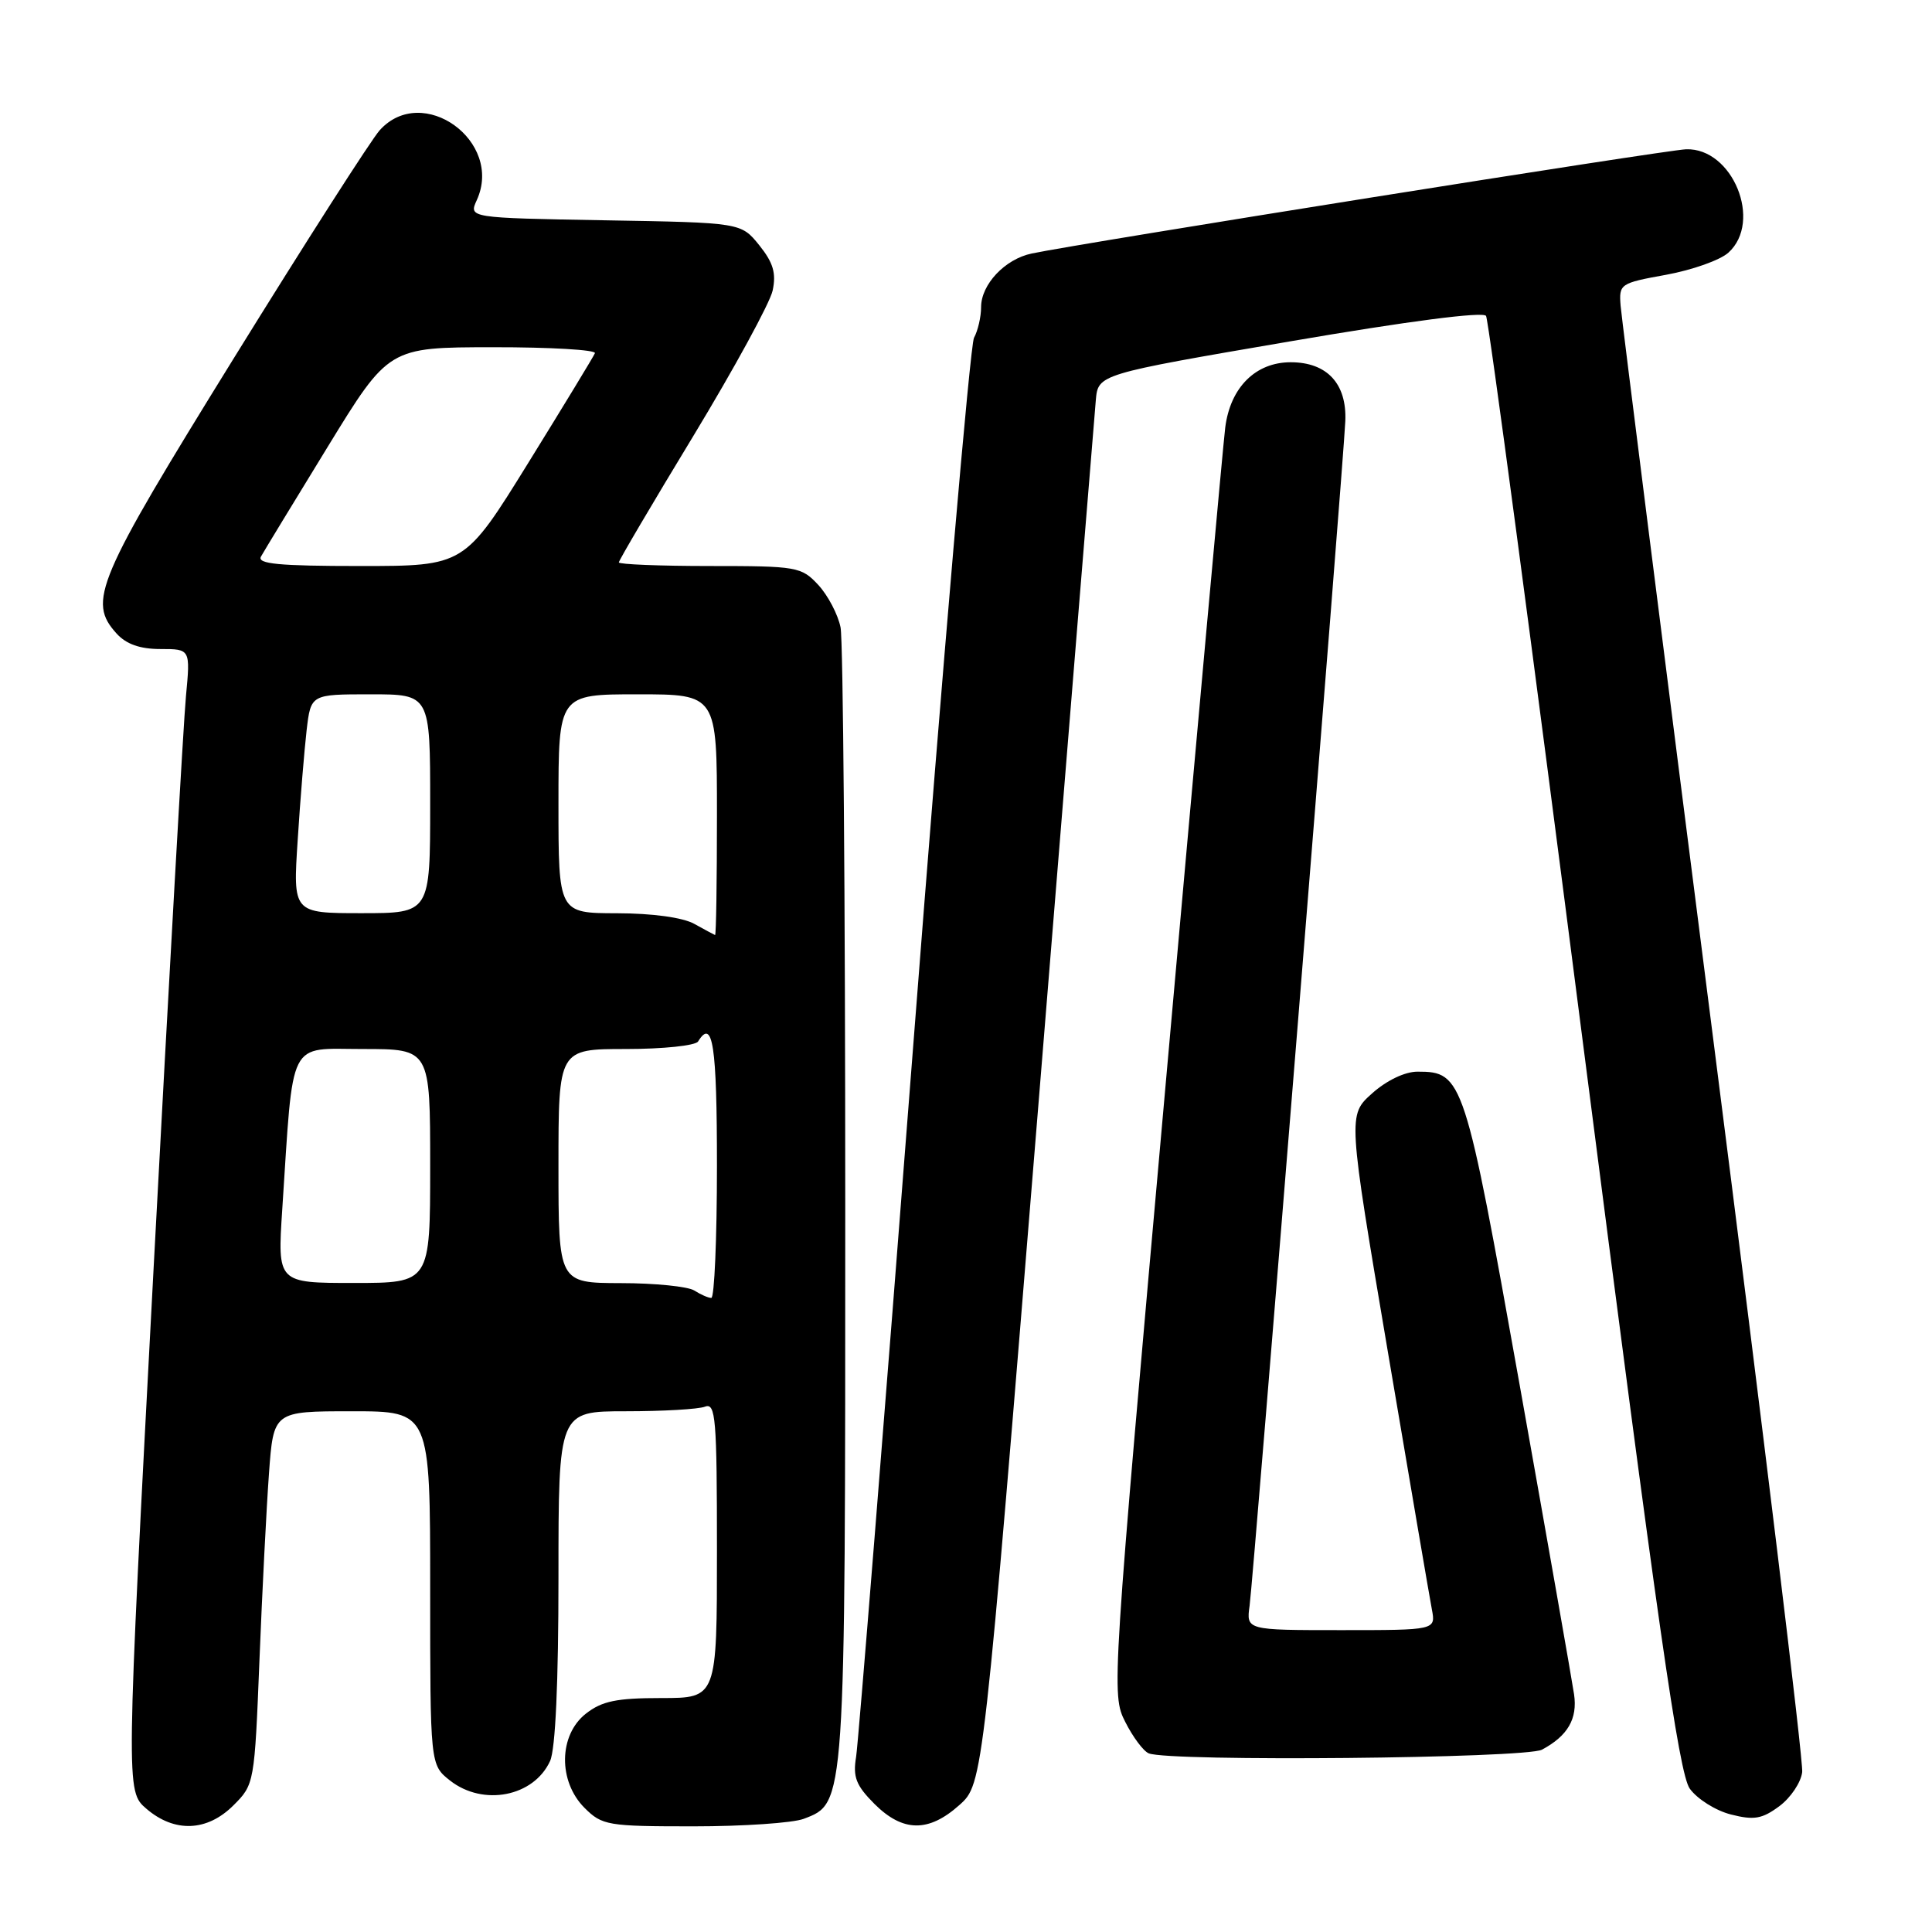 <?xml version="1.0" encoding="UTF-8" standalone="no"?>
<!DOCTYPE svg PUBLIC "-//W3C//DTD SVG 1.1//EN" "http://www.w3.org/Graphics/SVG/1.1/DTD/svg11.dtd" >
<svg xmlns="http://www.w3.org/2000/svg" xmlns:xlink="http://www.w3.org/1999/xlink" version="1.1" viewBox="0 0 256 256">
 <g >
 <path fill="currentColor"
d=" M 30.94 239.21 C 33.70 236.46 33.73 236.26 34.38 219.96 C 34.74 210.91 35.31 199.79 35.64 195.25 C 36.24 187.00 36.24 187.00 46.62 187.00 C 57.00 187.00 57.00 187.00 57.00 210.43 C 57.00 233.85 57.00 233.85 59.63 235.93 C 64.02 239.38 70.73 238.07 72.89 233.34 C 73.60 231.79 74.00 222.91 74.00 208.95 C 74.00 187.00 74.00 187.00 82.92 187.00 C 87.82 187.00 92.55 186.73 93.42 186.39 C 94.83 185.85 95.00 187.92 95.00 205.39 C 95.00 225.00 95.00 225.00 87.63 225.00 C 81.70 225.00 79.76 225.40 77.63 227.07 C 74.02 229.91 73.94 236.03 77.45 239.55 C 79.79 241.88 80.50 242.00 91.89 242.00 C 98.48 242.00 105.05 241.55 106.48 241.01 C 112.05 238.89 112.00 239.59 112.00 159.66 C 112.00 119.28 111.72 84.85 111.38 83.14 C 111.04 81.43 109.71 78.90 108.43 77.51 C 106.19 75.10 105.63 75.00 94.05 75.00 C 87.42 75.00 82.00 74.78 82.00 74.52 C 82.00 74.26 86.44 66.72 91.87 57.77 C 97.29 48.82 102.02 40.15 102.38 38.50 C 102.87 36.19 102.46 34.81 100.61 32.50 C 98.19 29.50 98.19 29.50 80.15 29.19 C 62.10 28.87 62.10 28.87 63.18 26.51 C 66.73 18.71 55.99 10.97 50.32 17.25 C 49.20 18.49 40.49 32.10 30.96 47.50 C 12.71 77.00 11.58 79.67 15.45 83.95 C 16.73 85.36 18.55 86.00 21.27 86.00 C 25.23 86.00 25.23 86.00 24.64 92.25 C 24.31 95.69 22.39 129.74 20.36 167.92 C 16.68 237.33 16.68 237.33 19.40 239.67 C 23.13 242.87 27.45 242.70 30.94 239.21 Z  M 127.12 239.18 C 130.27 236.37 130.27 236.37 137.59 146.43 C 141.61 96.97 145.03 54.94 145.20 53.04 C 145.50 49.59 145.50 49.59 170.91 45.24 C 186.59 42.55 196.54 41.26 196.91 41.86 C 197.25 42.40 203.05 85.96 209.81 138.67 C 219.67 215.47 222.47 235.00 223.90 237.00 C 224.89 238.38 227.34 239.92 229.36 240.43 C 232.42 241.21 233.49 241.02 235.77 239.33 C 237.27 238.22 238.64 236.18 238.80 234.81 C 238.97 233.43 233.67 189.83 227.04 137.91 C 220.41 85.98 214.87 42.16 214.74 40.52 C 214.51 37.62 214.65 37.52 220.77 36.41 C 224.22 35.78 227.93 34.47 229.02 33.48 C 233.58 29.36 229.58 19.58 223.42 19.78 C 220.79 19.86 143.45 32.18 136.71 33.59 C 133.16 34.33 130.00 37.69 130.00 40.70 C 130.00 41.98 129.58 43.81 129.06 44.76 C 128.55 45.72 124.94 87.67 121.05 138.00 C 117.16 188.33 113.73 230.97 113.44 232.78 C 112.99 235.47 113.43 236.58 115.87 239.03 C 119.63 242.78 123.04 242.83 127.12 239.18 Z  M 204.32 231.84 C 207.74 230.01 209.05 227.75 208.57 224.50 C 208.33 222.85 205.10 204.45 201.38 183.61 C 194.09 142.77 193.84 142.00 187.83 142.00 C 186.16 142.00 183.73 143.16 181.81 144.88 C 178.59 147.76 178.59 147.76 183.90 179.13 C 186.82 196.38 189.44 211.74 189.73 213.25 C 190.25 216.00 190.25 216.00 177.69 216.00 C 165.13 216.00 165.13 216.00 165.58 212.75 C 166.08 209.09 178.01 61.56 178.26 55.81 C 178.48 50.84 175.84 48.00 171.02 48.00 C 166.37 48.00 163.02 51.34 162.35 56.65 C 162.08 58.77 158.58 97.40 154.56 142.50 C 147.30 223.90 147.26 224.53 149.10 228.16 C 150.11 230.17 151.52 232.05 152.22 232.33 C 155.01 233.45 202.13 233.00 204.32 231.84 Z  M 92.00 171.00 C 91.17 170.47 86.79 170.02 82.25 170.02 C 74.00 170.00 74.00 170.00 74.00 154.50 C 74.00 139.00 74.00 139.00 82.94 139.00 C 87.86 139.00 92.16 138.55 92.50 138.00 C 94.45 134.85 95.00 138.50 95.00 154.50 C 95.00 164.12 94.66 171.99 94.25 171.98 C 93.84 171.98 92.83 171.53 92.00 171.00 Z  M 37.40 160.25 C 38.91 137.27 38.04 139.00 48.10 139.00 C 57.00 139.00 57.00 139.00 57.00 154.50 C 57.00 170.00 57.00 170.00 46.88 170.00 C 36.76 170.00 36.76 170.00 37.40 160.25 Z  M 92.00 122.42 C 90.48 121.57 86.46 121.02 81.75 121.01 C 74.00 121.00 74.00 121.00 74.00 106.50 C 74.00 92.00 74.00 92.00 84.50 92.00 C 95.00 92.00 95.00 92.00 95.00 108.00 C 95.00 116.80 94.89 123.96 94.75 123.90 C 94.61 123.85 93.38 123.18 92.00 122.42 Z  M 39.45 111.25 C 39.79 105.89 40.33 99.36 40.63 96.75 C 41.19 92.00 41.19 92.00 49.09 92.00 C 57.00 92.00 57.00 92.00 57.00 106.50 C 57.00 121.00 57.00 121.00 47.91 121.00 C 38.81 121.00 38.81 121.00 39.45 111.25 Z  M 34.58 73.75 C 34.96 73.06 38.93 66.54 43.39 59.26 C 51.50 46.02 51.50 46.02 65.33 46.01 C 72.94 46.00 79.02 46.36 78.83 46.80 C 78.65 47.24 74.68 53.77 70.02 61.30 C 61.54 75.00 61.54 75.00 47.71 75.00 C 36.94 75.00 34.04 74.72 34.58 73.75 Z "/>
</g>
</svg>